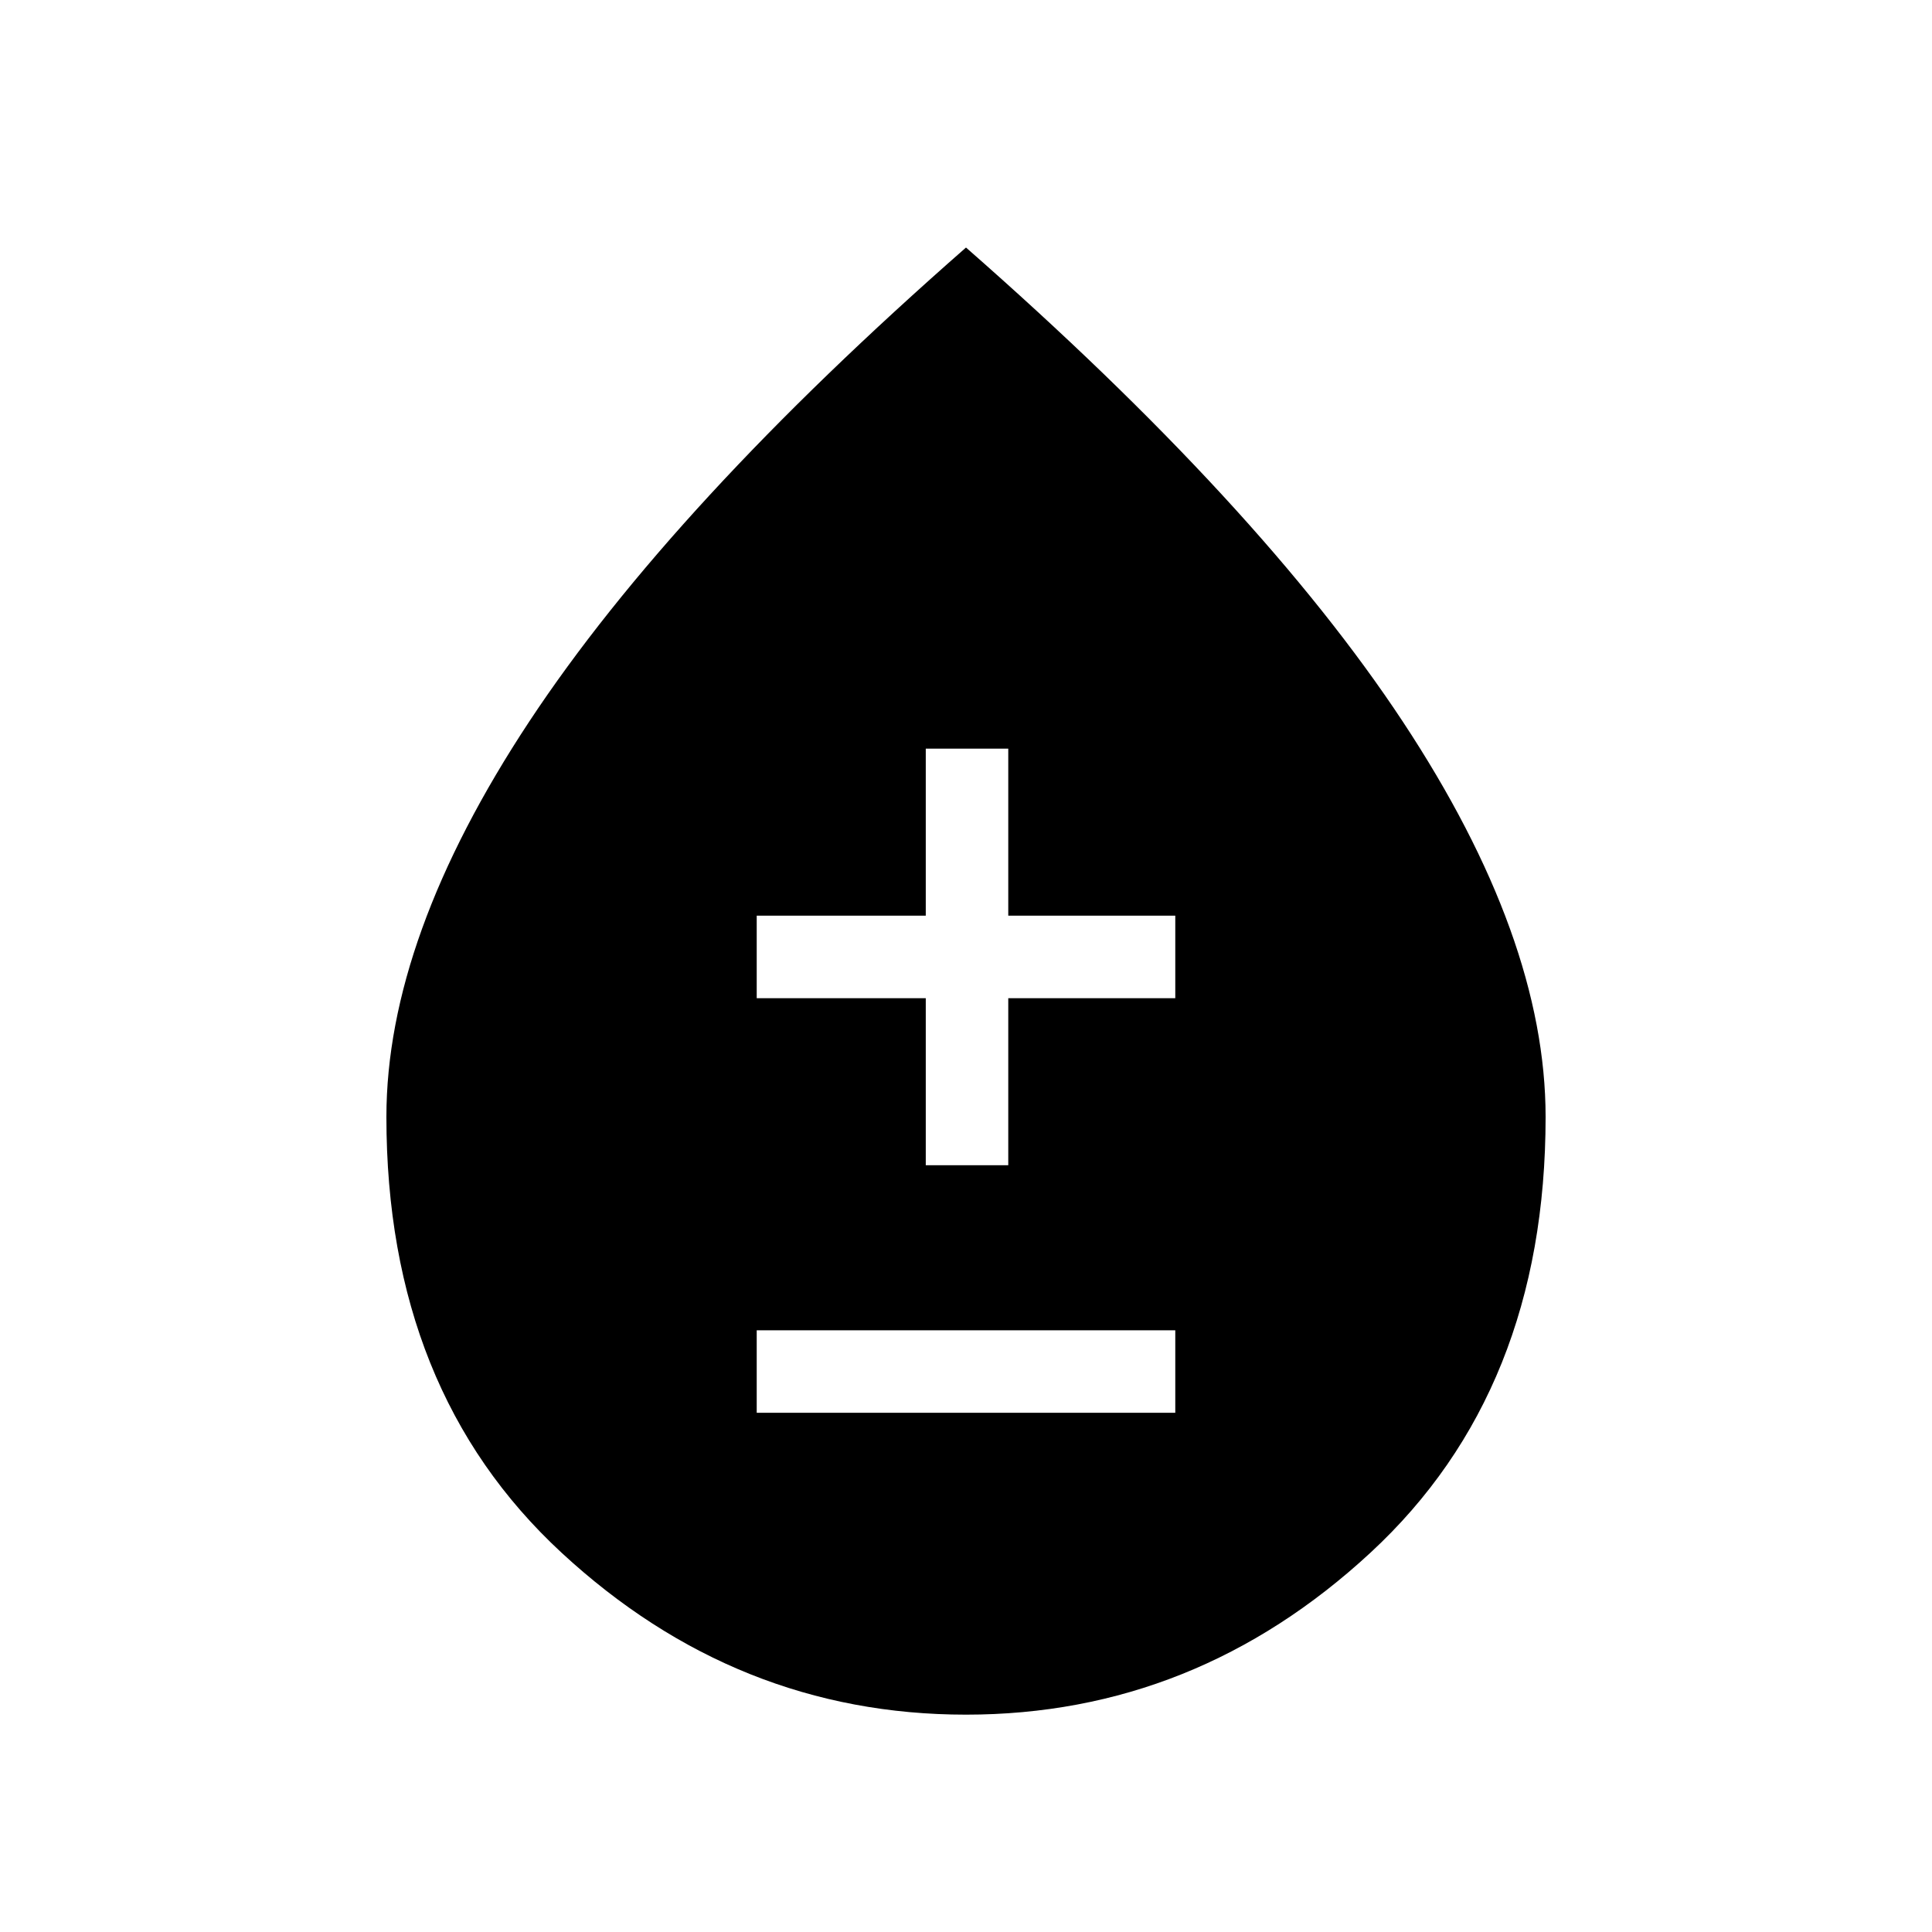 <svg xmlns="http://www.w3.org/2000/svg" height="40" width="40"><path d="M15.667 29.25h8.666v-1.708h-8.666Zm3.5-5.125h1.708v-3.458h3.458v-1.709h-3.458V15.5h-1.708v3.458h-3.5v1.709h3.5ZM20 35.5q-4.75 0-8.375-3.354T8 23.125q0-3.708 2.958-8.187 2.959-4.48 9.042-9.813 6.083 5.333 9.042 9.813Q32 19.417 32 23.125q0 5.667-3.625 9.021Q24.75 35.5 20 35.5Z"/></svg>